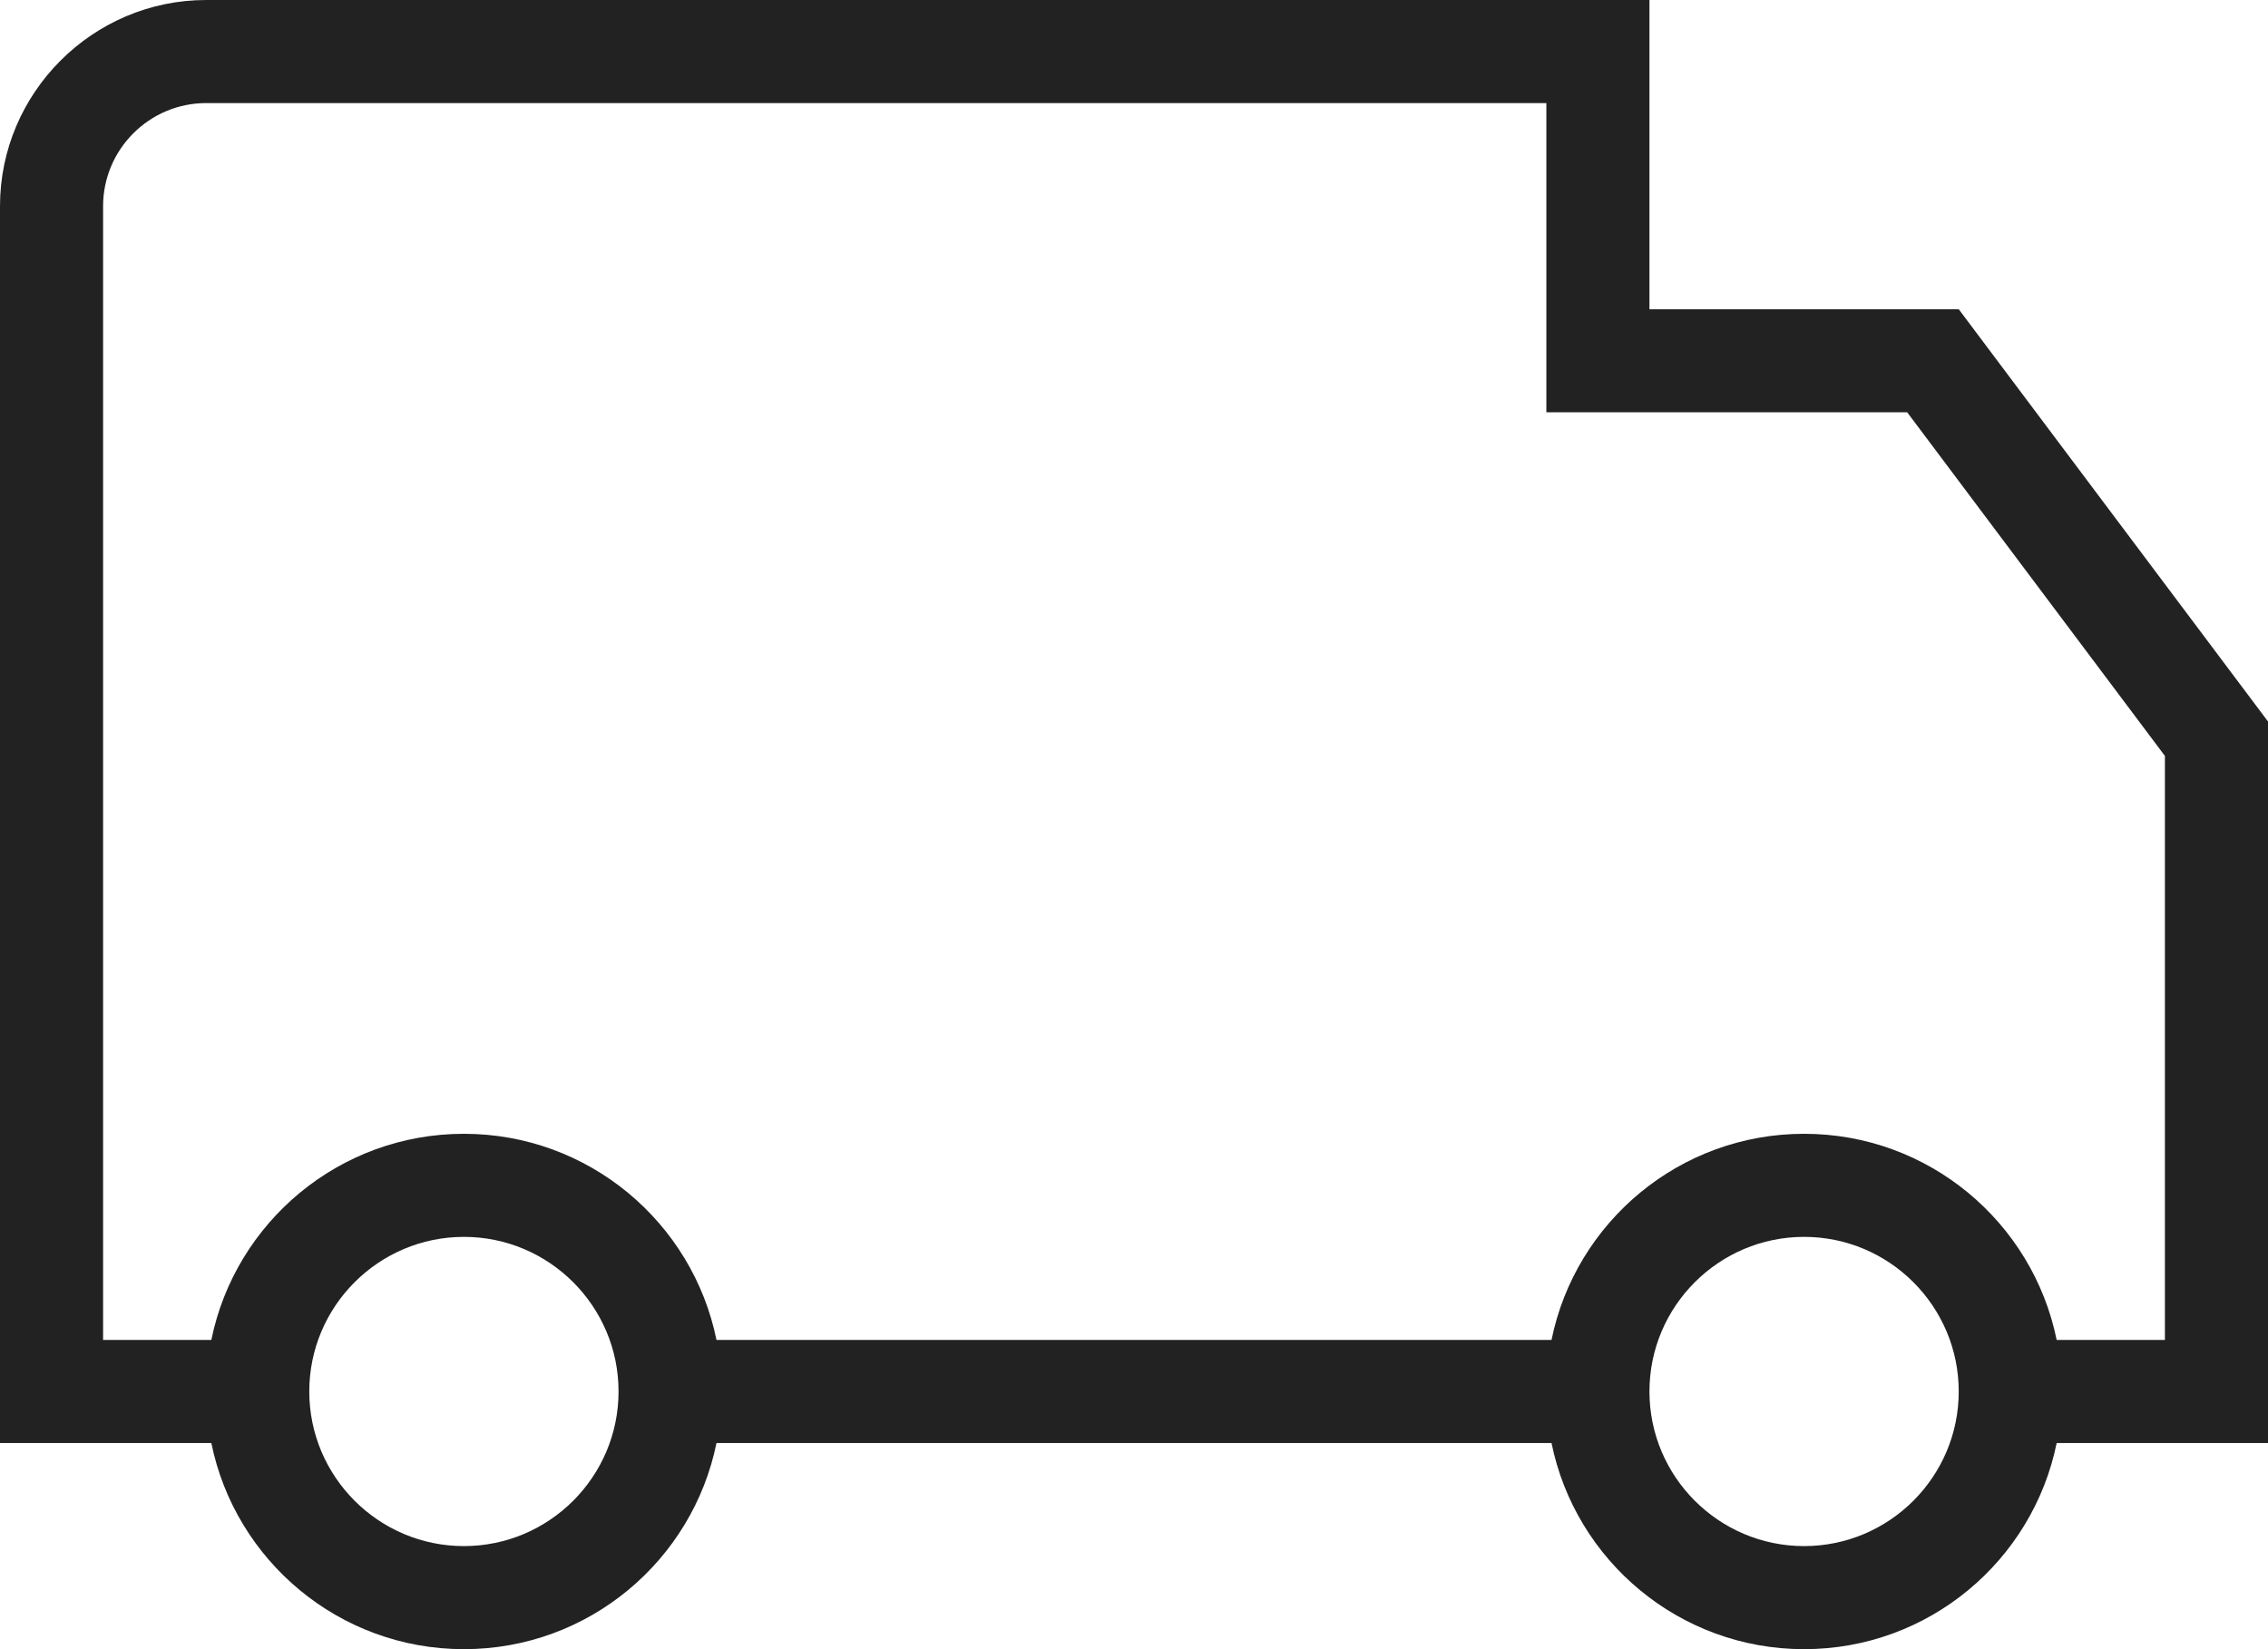 <svg xmlns="http://www.w3.org/2000/svg" width="22" height="16" viewBox="0 0 22 16">
  <g fill="none" fill-rule="evenodd" transform="translate(-1 -4)">
    <polygon points="0 24 24 24 24 0 0 0"/>
    <path fill="#222" fill-rule="nonzero" d="M16.05,18 L7.95,18 C7.718,19.141 6.709,20 5.5,20 C4.291,20 3.282,19.141 3.05,18 L1,18 L1,6 C1,4.9 1.9,4 3,4 L17,4 L17,7 L20,7 L23,11 L23,18 L20.95,18 C20.718,19.141 19.709,20 18.5,20 C17.291,20 16.282,19.141 16.05,18 Z M16.05,17 C16.282,15.859 17.291,15 18.5,15 C19.709,15 20.718,15.859 20.95,17 L22,17 L22,11.334 L19.5,8 L17,8 L16,8 L16,7 L16,5 L3,5 C2.449,5 2,5.449 2,6 L2,17 L3.05,17 C3.282,15.859 4.291,15 5.5,15 C6.709,15 7.718,15.859 7.95,17 L16.05,17 Z M5.5,16 C4.673,16 4,16.673 4,17.5 C4,18.327 4.673,19 5.5,19 C6.327,19 7,18.327 7,17.5 C7,16.673 6.327,16 5.5,16 Z M18.5,16 C17.673,16 17,16.673 17,17.5 C17,18.327 17.673,19 18.5,19 C19.327,19 20,18.327 20,17.5 C20,16.673 19.327,16 18.5,16 Z"/>
  </g>
</svg>

